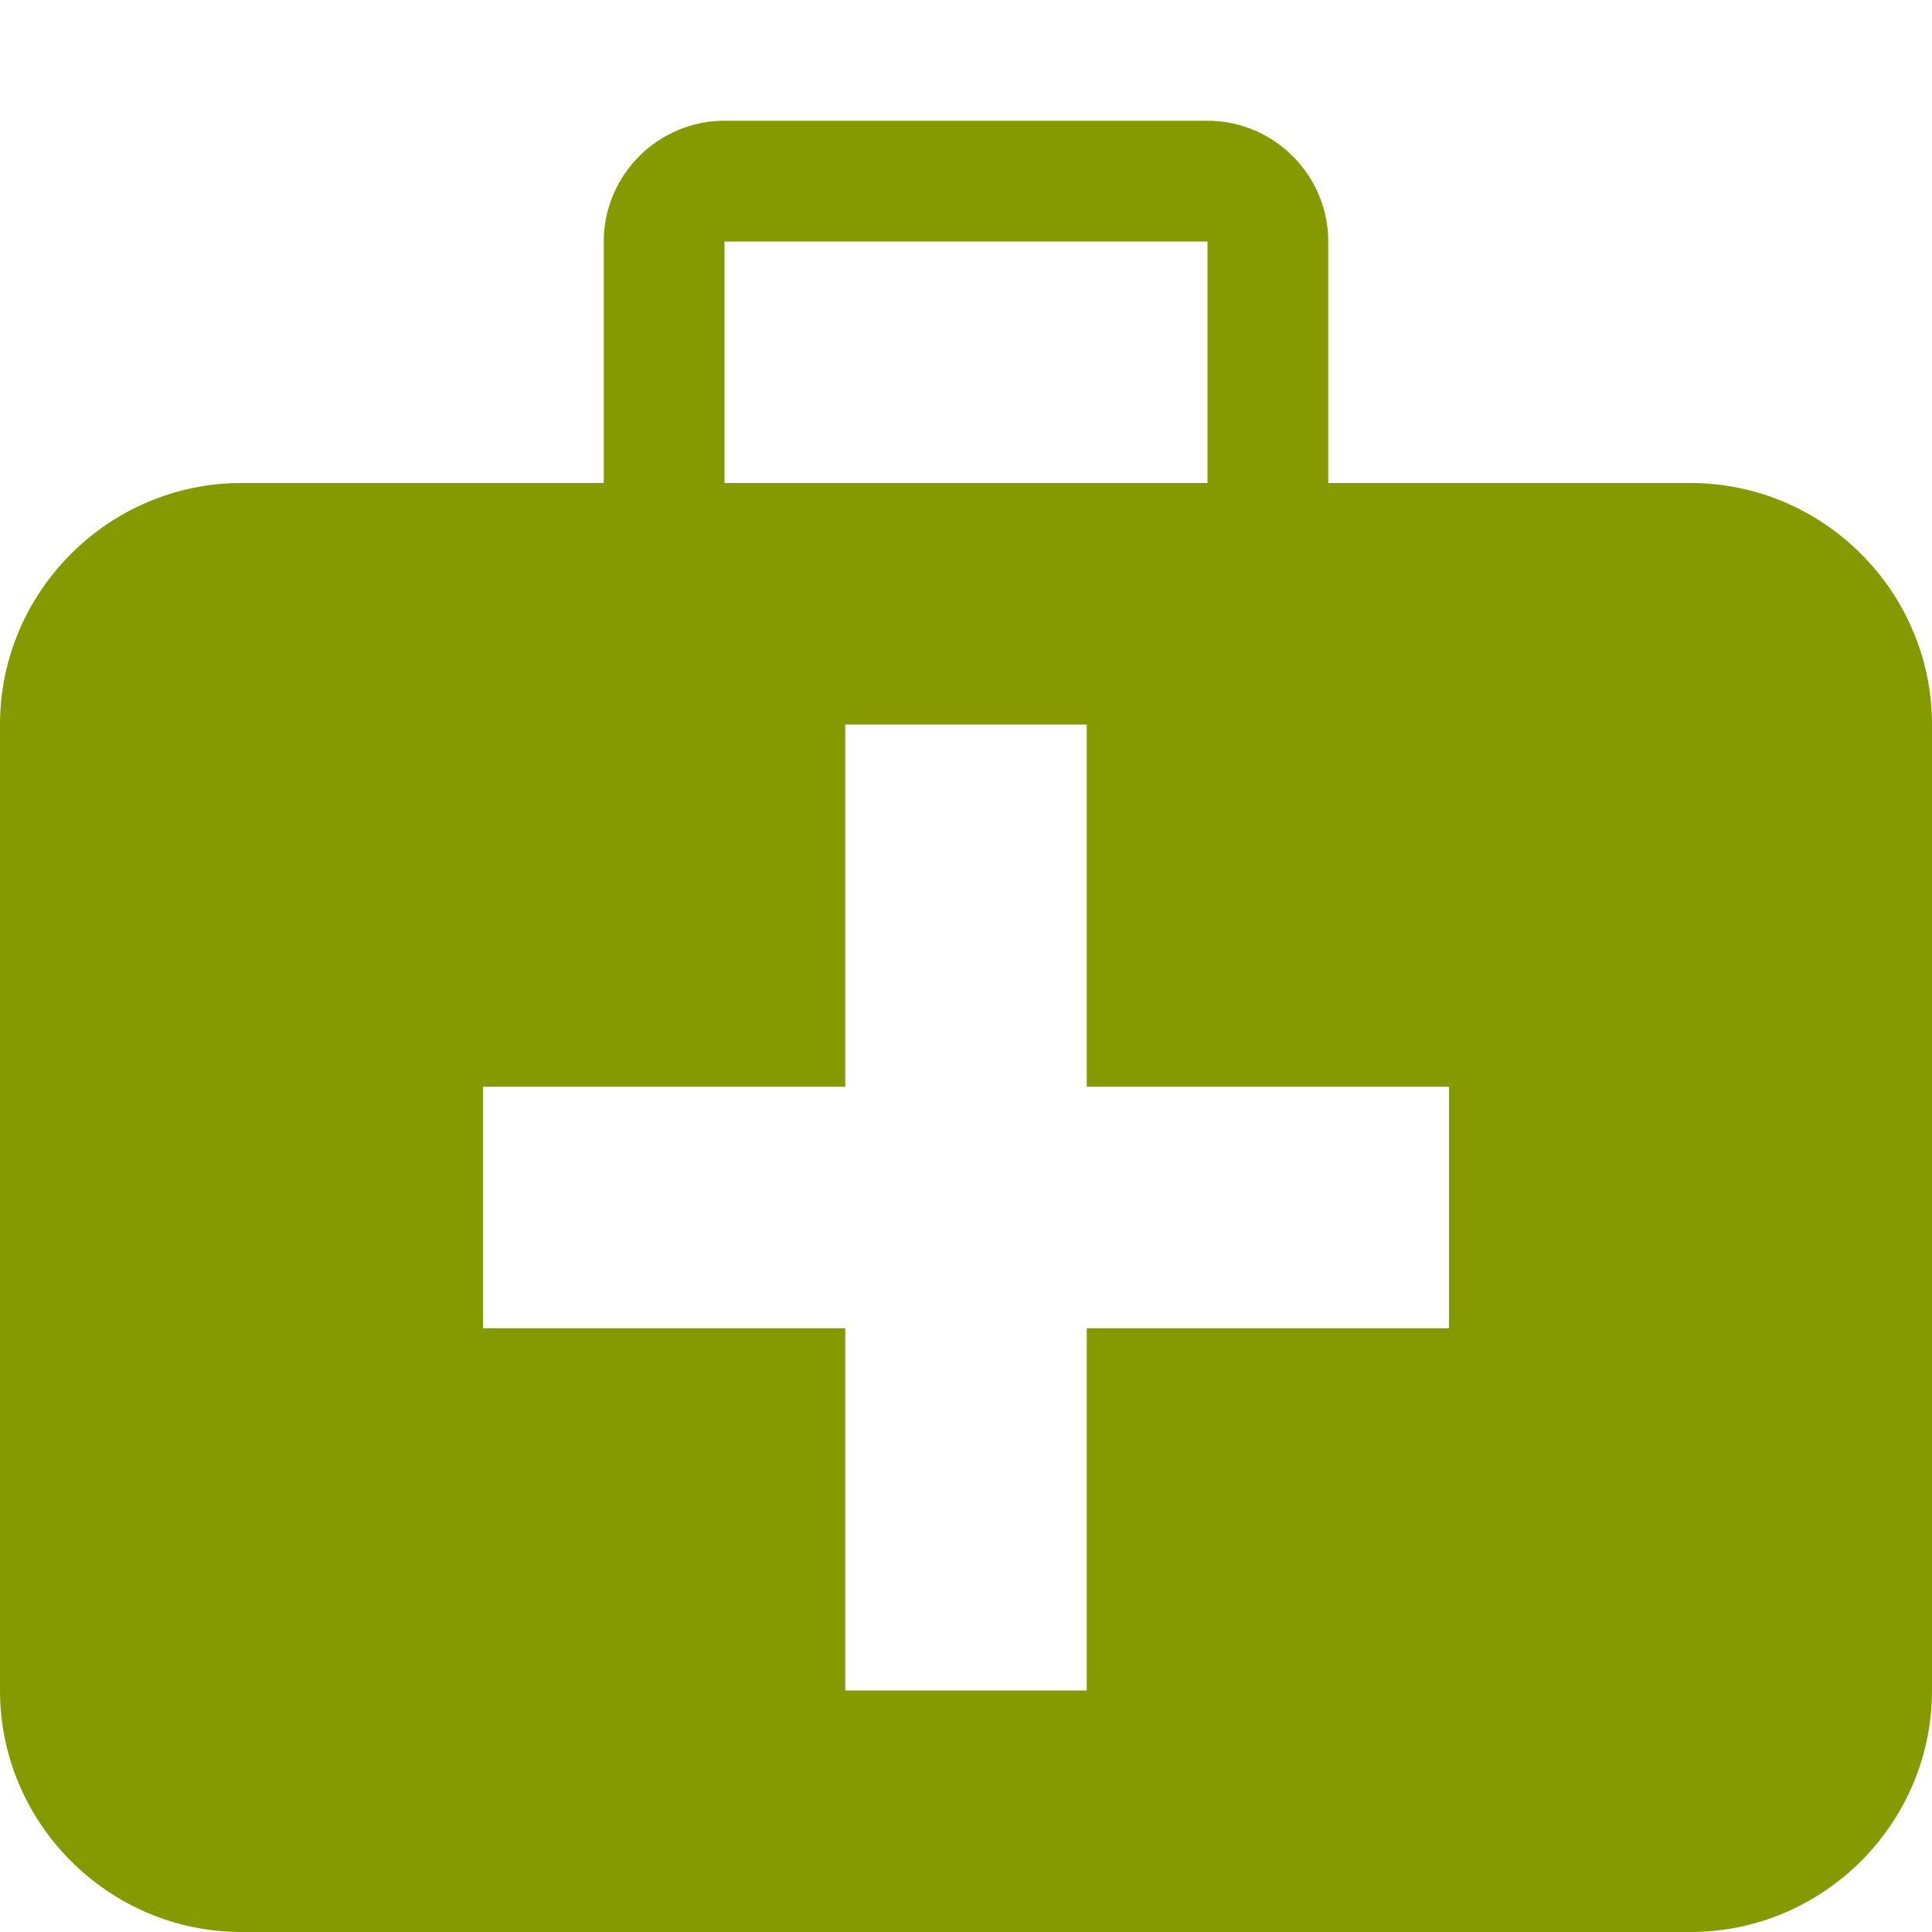 <!DOCTYPE svg PUBLIC "-//W3C//DTD SVG 1.1//EN" "http://www.w3.org/Graphics/SVG/1.1/DTD/svg11.dtd">
<svg xmlns="http://www.w3.org/2000/svg" xmlns:xlink="http://www.w3.org/1999/xlink" version="1.1" width="64px" height="64px" viewBox="0 0 64 64">
<path d="M56 16h-12v-8c0-2.2-1.8-4-4-4h-16c-2.2 0-4 1.8-4 4v8h-12c-4.4 0-8 3.6-8 8v32c0 4.4 3.6 8 8 8h48c4.4 0 8-3.6 8-8v-32c0-4.4-3.6-8-8-8zM24 8h16v8h-16v-8zM48 44h-12v12h-8v-12h-12v-8h12v-12h8v12h12v8z" fill="#859900"/>
</svg>